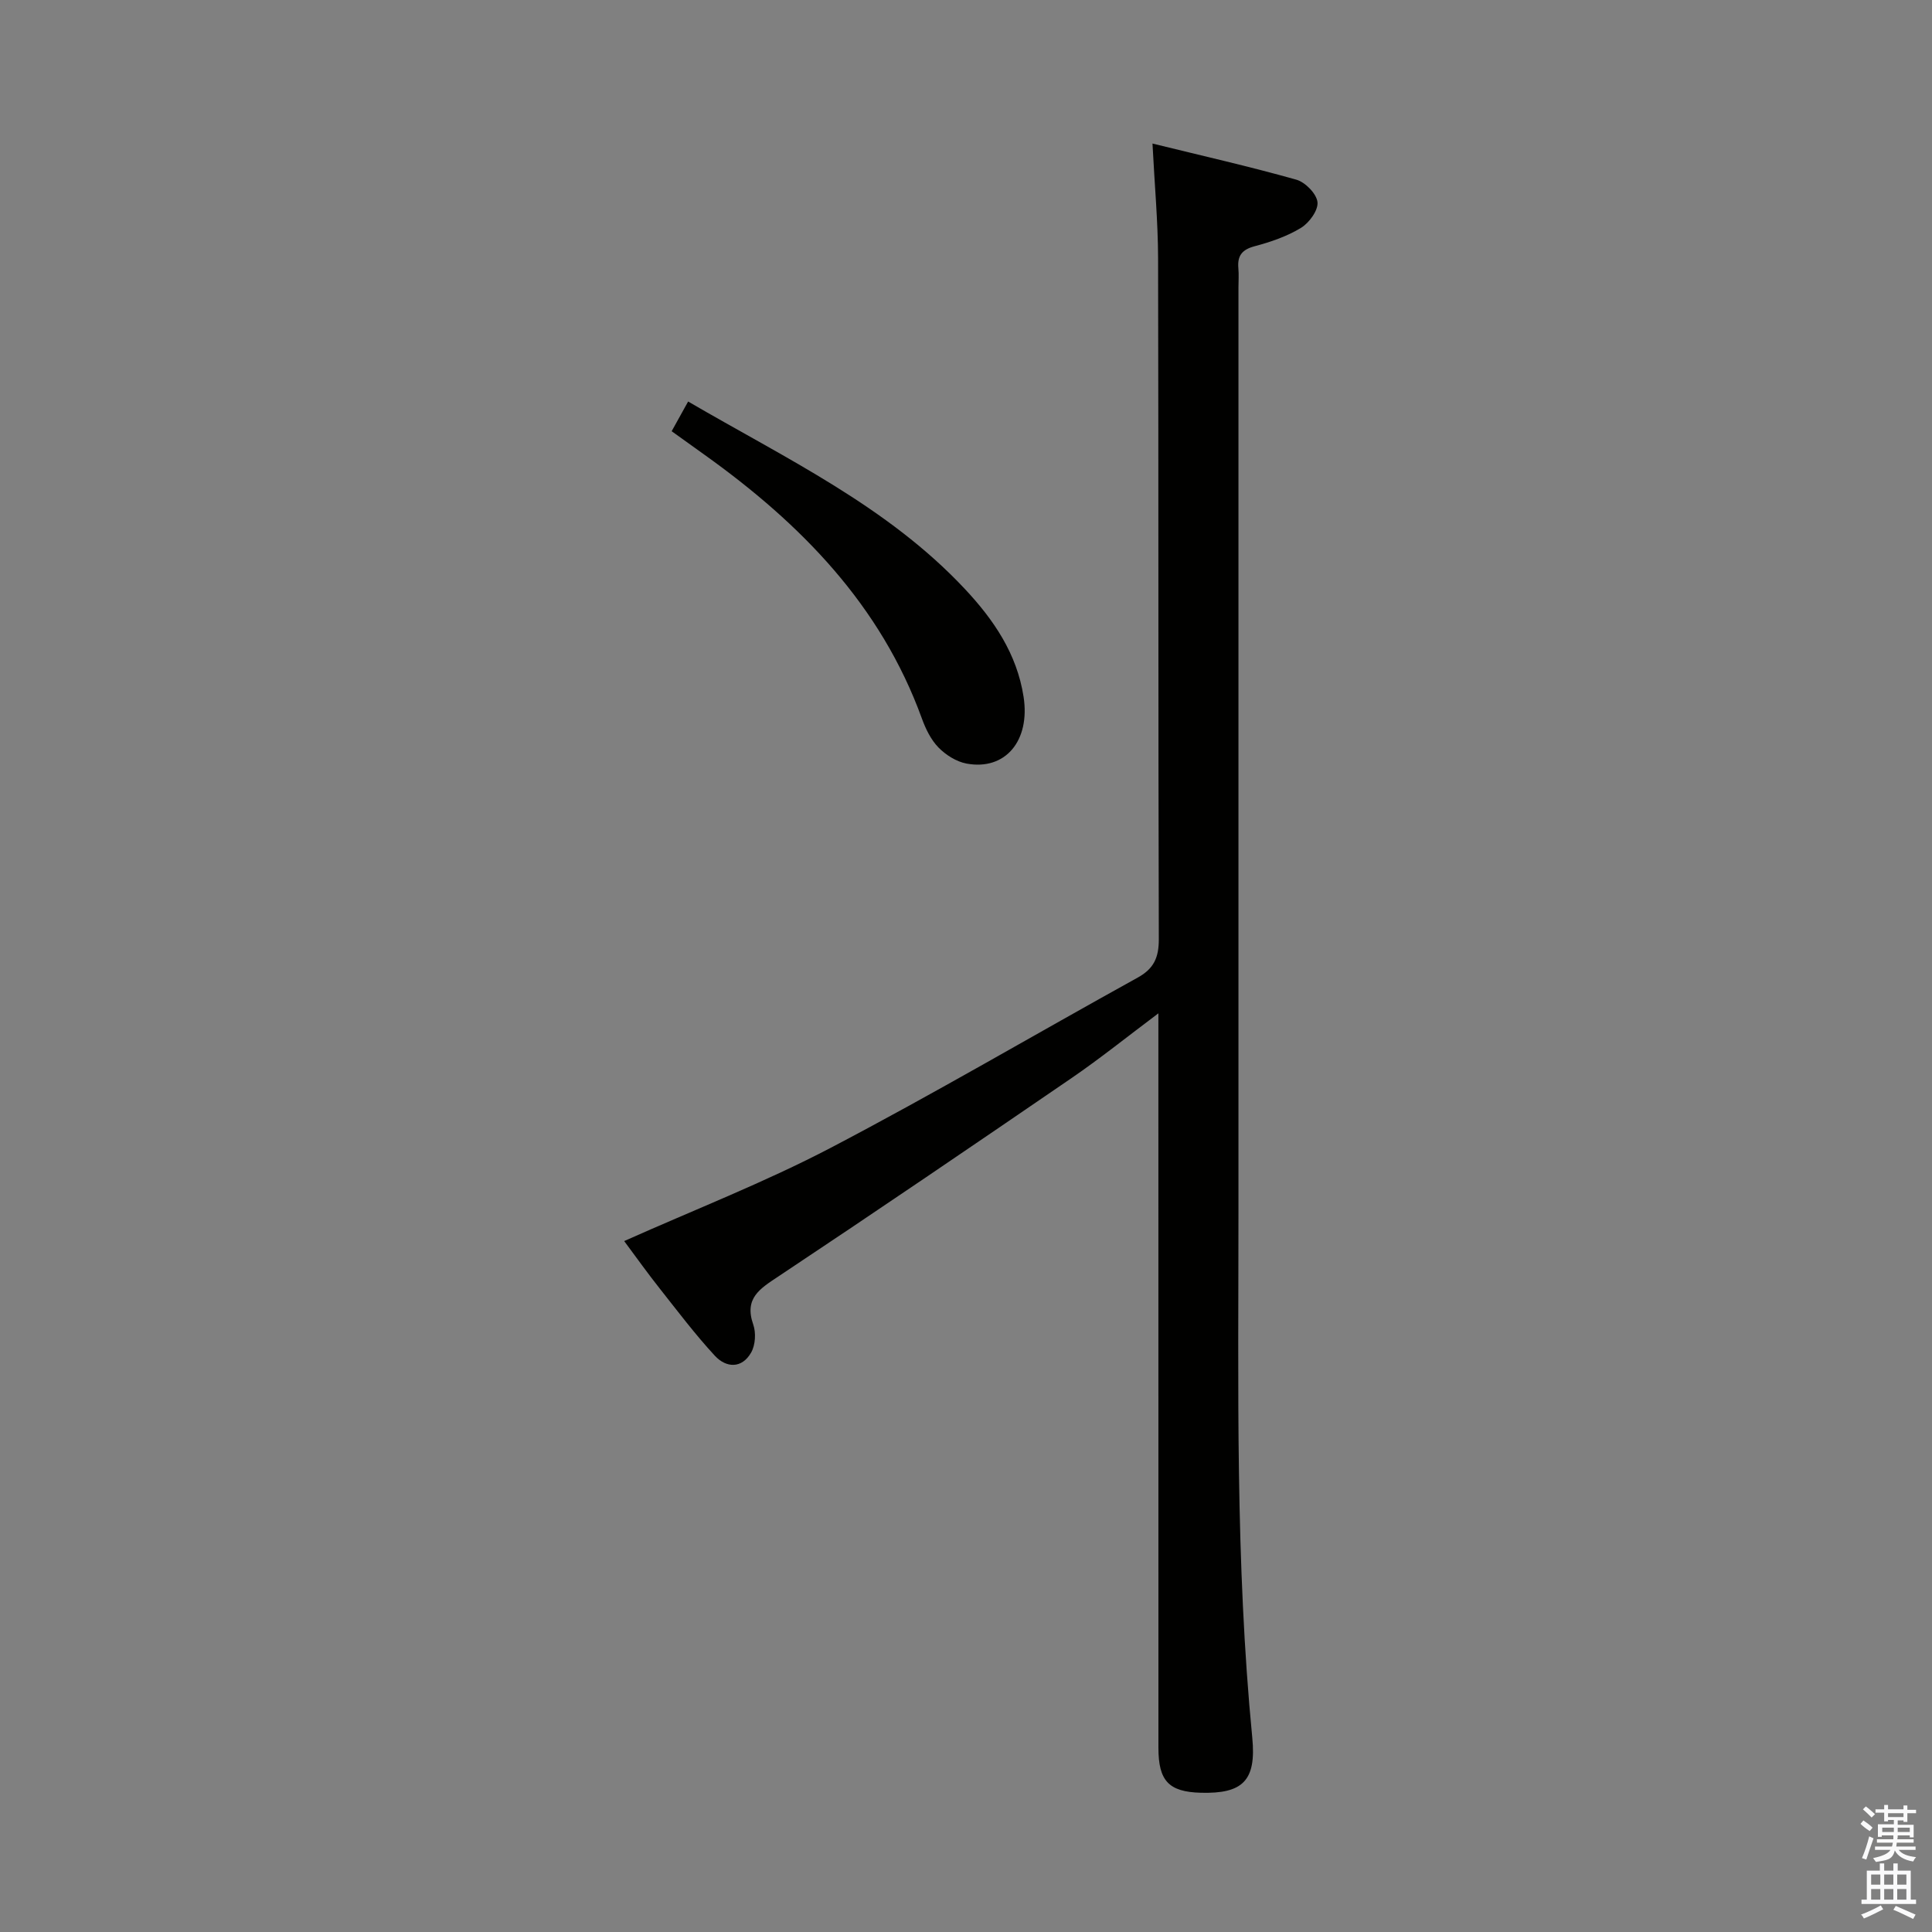 <svg enable-background="new 0 0 400 400" viewBox="0 0 400 400" xmlns="http://www.w3.org/2000/svg"><rect x="0" y="0" width="400" height="400" fill="#808080" stroke="none"/><path d="m385.2 377.6.6-.7c.6.4 1.3.9 1.9 1.5l-.6.7c-.8-.5-1.4-1-1.9-1.5zm.3 7.1c.6-1.4 1.1-2.9 1.5-4.5.3.1.6.3.9.4-.5 1.4-1 2.9-1.5 4.4zm.2-10.1.6-.6c.7.5 1.3 1.1 1.9 1.6l-.7.7c-.6-.6-1.2-1.2-1.8-1.7zm8.4-.8h.8v.9h1.8v.7h-1.8v1.8h-.8v-.3h-1.2v.9h3.3v2.6h-.8v-.4h-2.5c0 .3 0 .6-.1.8h3.4v.7h-3.5c0 .3-.1.6-.1.8h4v.7h-3.5c.7.9 1.9 1.3 3.6 1.5-.2.2-.4.5-.6.9-1.9-.3-3.2-1.1-3.8-2.3-.5 2.1-1.8 2-3.9 2.4-.2-.3-.4-.5-.6-.8 1.9-.4 3.1-.9 3.6-1.7h-3.2v-.7h3.5c.1-.2.1-.5.2-.8h-3.3v-.7h3.4c0-.2 0-.5 0-.8h-2.4v.3h-.8v-2.6h3.3v-.9h-1.2v.3h-.8v-1.8h-1.8v-.7h1.8v-.9h.8v.9h3.2zm-4.4 5.5h2.4c0-.3 0-.6 0-.9h-2.4zm1.2-3.1h3.2v-.8h-3.2zm4.4 2.2h-2.4v.9h2.5v-.9z" fill="#fafafb"/><path d="m389.2 385.8h.9v1.5h1.9v-1.5h.9v1.5h2.7v6h1.1v.9h-11.3v-.9h1.1v-6h2.7zm.2 8.7.5.8c-1.2.6-2.5 1.3-4 1.9-.2-.3-.3-.6-.6-.8 1.6-.6 3-1.3 4.1-1.9zm-2-4.3h1.9v-2.1h-1.9zm0 3.1h1.9v-2.2h-1.9zm2.7-3.1h1.9v-2.1h-1.9zm0 3.1h1.9v-2.2h-1.9zm2.4 1.3c1.4.6 2.7 1.2 4.1 1.8l-.5.9c-1.5-.7-2.8-1.4-4.1-1.9zm2.2-6.5h-1.9v2.1h1.9zm-1.9 5.2h1.9v-2.2h-1.9z" fill="#fafafb"/><g fill="#010100"><path d="m129.23 256.95c14.64-6.54 29.06-12.15 42.69-19.27 21.48-11.24 42.4-23.55 63.63-35.28 3.34-1.85 4.38-4.14 4.37-7.95-.14-46.99-.04-93.98-.15-140.97-.02-7.62-.73-15.23-1.16-23.76 10.36 2.55 20.14 4.76 29.78 7.48 1.85.52 4.18 2.9 4.38 4.64.19 1.68-1.7 4.28-3.39 5.32-2.91 1.78-6.3 2.94-9.62 3.82-2.64.7-3.6 1.99-3.37 4.56.12 1.32.02 2.66.02 4 0 63.65-.01 127.3 0 190.95.01 36.45-.68 72.91 2.86 109.28.87 8.93-1.99 11.64-10.69 11.4-6.58-.19-8.74-2.44-8.74-9.28-.01-48.49-.01-96.98-.01-145.47 0-1.82 0-3.64 0-6.62-6.43 4.82-12.03 9.33-17.94 13.38-20.17 13.81-40.38 27.56-60.73 41.09-3.84 2.55-7.12 4.51-5.21 9.96.6 1.71.45 4.24-.43 5.79-1.92 3.38-5.17 3.21-7.52.67-4.05-4.38-7.66-9.17-11.36-13.85-2.47-3.11-4.78-6.35-7.41-9.89z"/><path d="m142.47 83.13c20.35 11.87 41.23 21.68 57.25 38.76 6.01 6.41 10.82 13.45 12.2 22.37 1.41 9.1-3.77 15.32-11.81 13.83-2.1-.39-4.29-1.78-5.81-3.33-1.56-1.6-2.65-3.84-3.43-5.99-8.53-23.51-25.09-40.37-44.92-54.55-2.16-1.54-4.31-3.09-6.89-4.94 1.06-1.91 2.06-3.72 3.41-6.15z"/></g></svg>